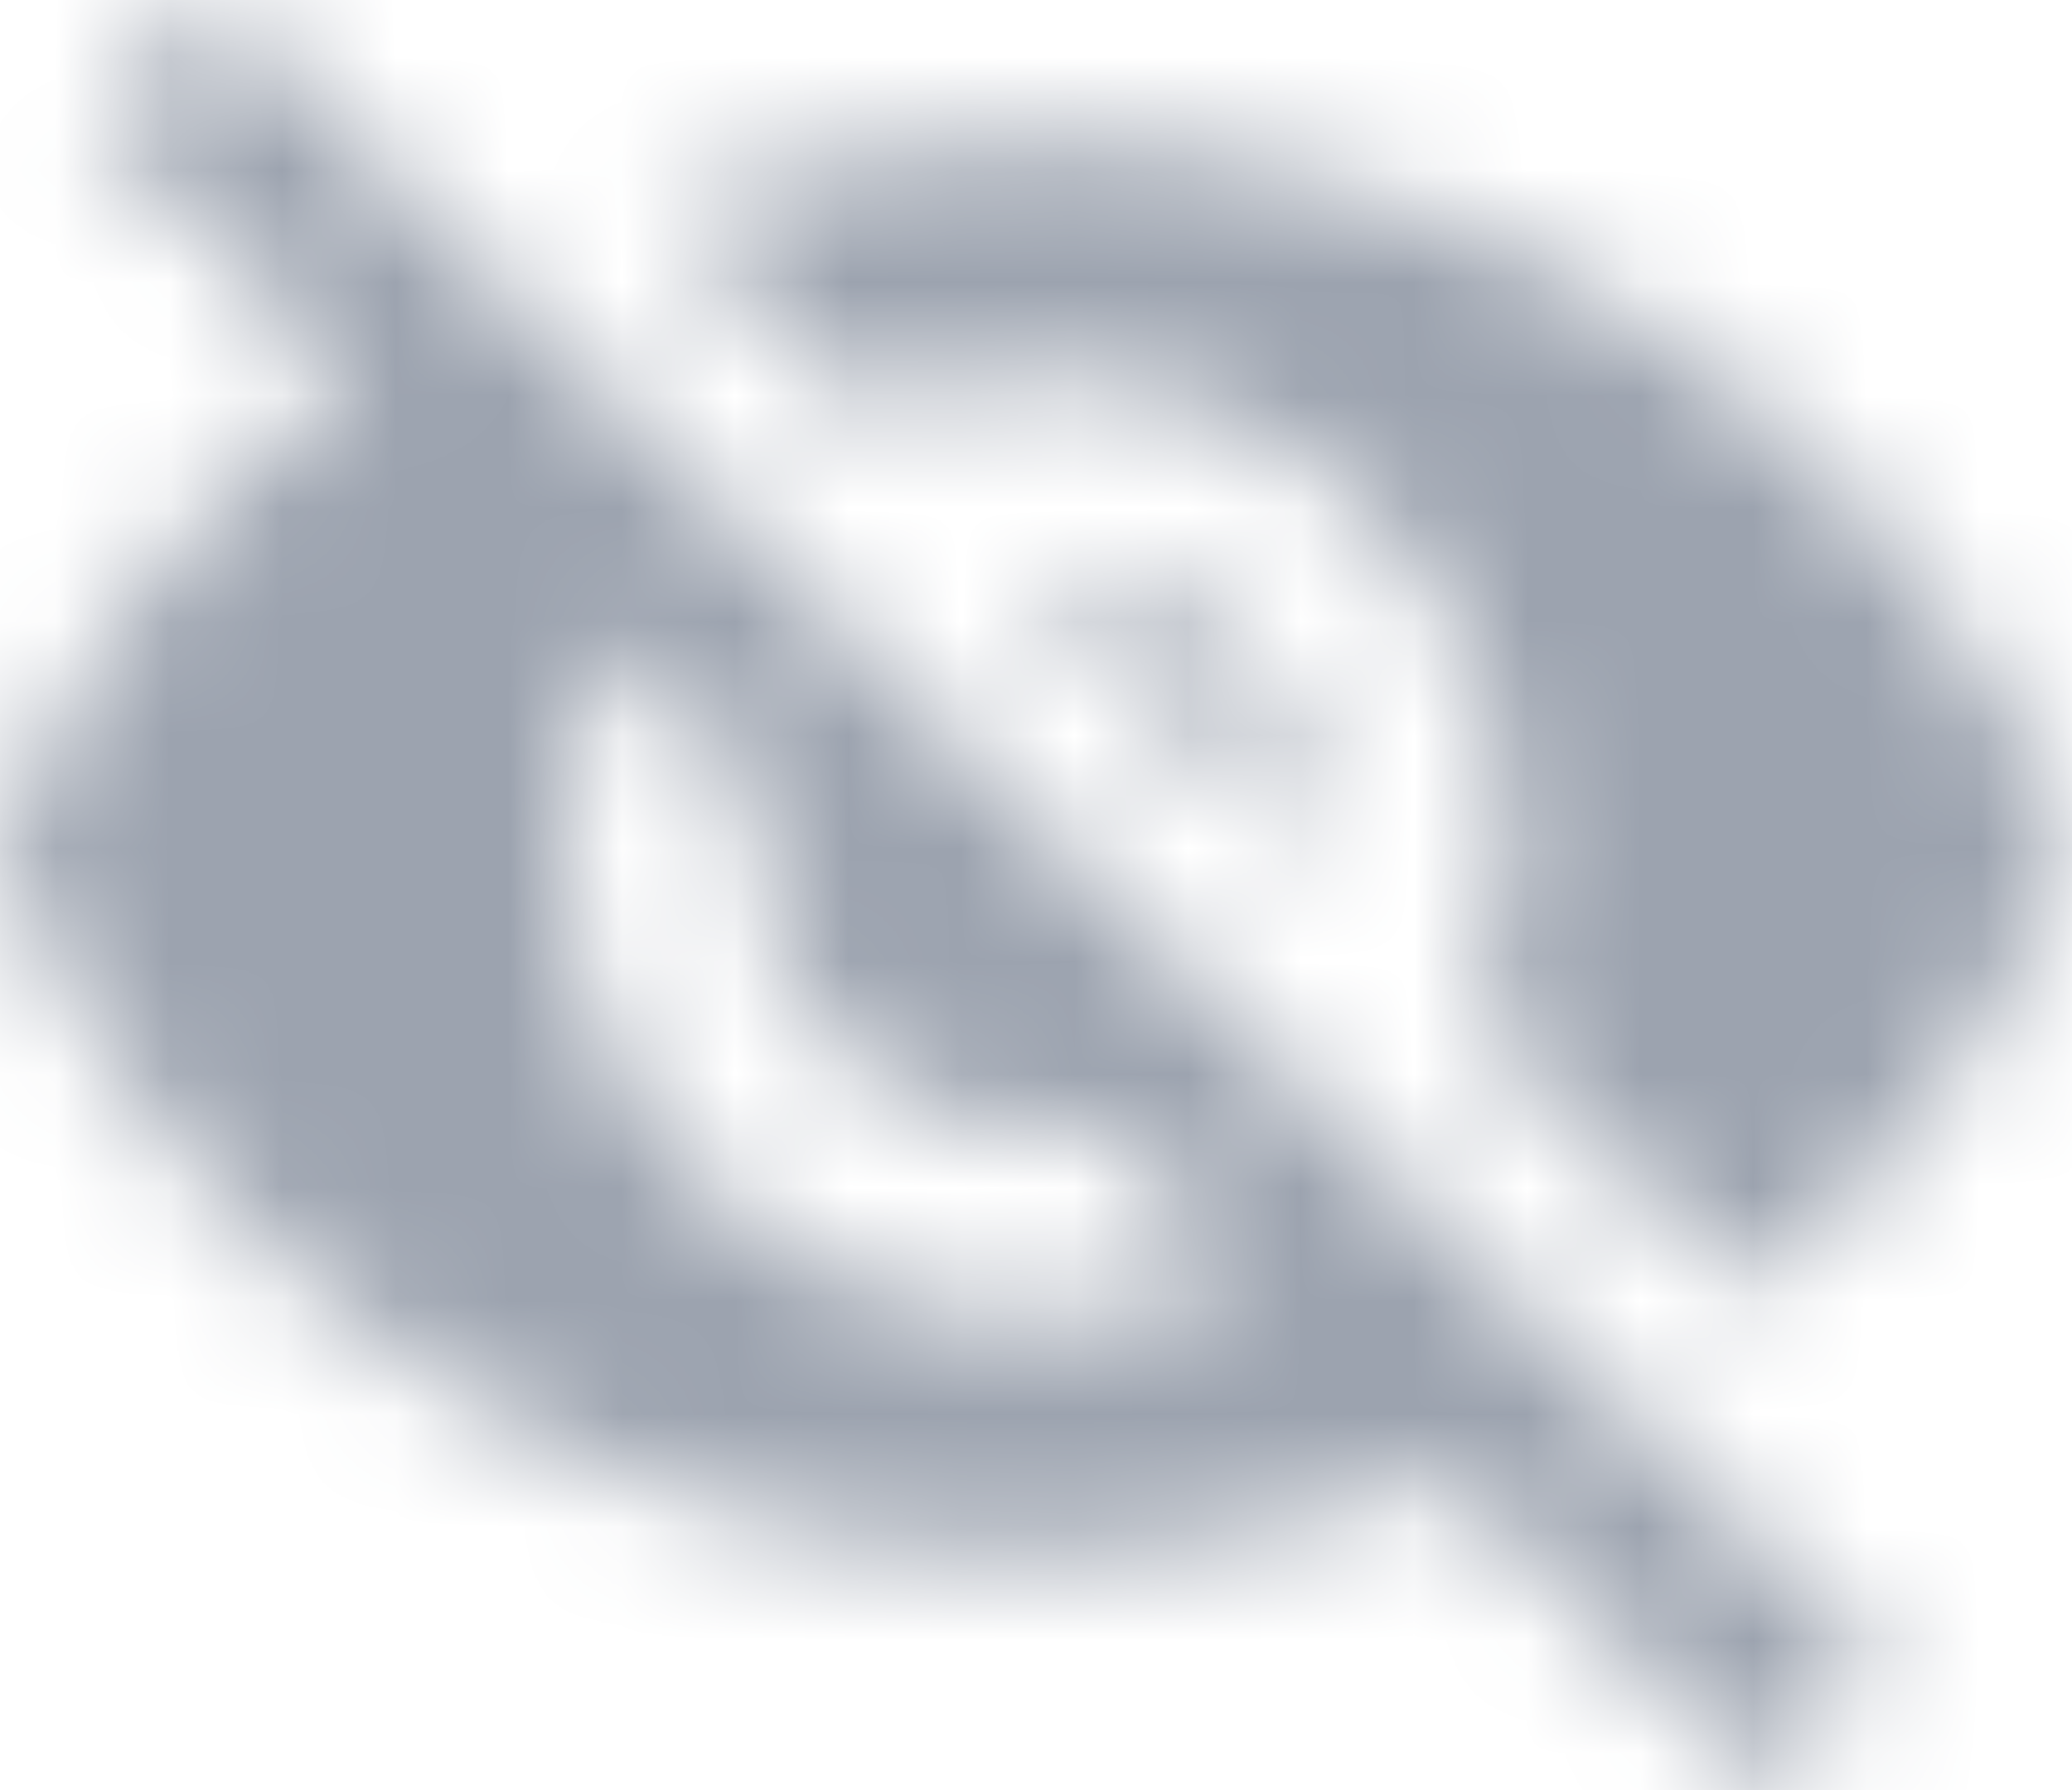 <?xml version="1.0" encoding="UTF-8"?>
<svg width="18.325px" height="15.833px" viewBox="0 0 18.325 15.833" version="1.1" xmlns="http://www.w3.org/2000/svg" xmlns:xlink="http://www.w3.org/1999/xlink">
    <title>Group 5763</title>
    <defs>
        <path d="M1.892,0 L16.667,14.775 L15.608,15.833 L13.167,13.4 L12.817,13.05 C11.692,13.5 10.458,13.75 9.167,13.75 C5,13.75 1.442,11.158 0,7.5 C0.65,5.85 1.733,4.417 3.117,3.342 L0.833,1.058 L1.892,0 Z M5.442,5.667 L5.344,5.879 C5.128,6.38 5,6.924 5,7.5 C5,9.8 6.867,11.667 9.167,11.667 C9.825,11.667 10.442,11.5 11,11.225 L9.708,9.933 C9.533,9.975 9.35,10 9.167,10 C7.783,10 6.667,8.883 6.667,7.5 C6.667,7.317 6.692,7.133 6.733,6.958 L5.442,5.667 Z M9.158,1.25 C13.325,1.25 16.883,3.842 18.325,7.5 C17.717,9.05 16.725,10.408 15.467,11.458 L13.033,9.025 C13.225,8.55 13.333,8.042 13.333,7.5 C13.333,5.2 11.467,3.333 9.167,3.333 C8.625,3.333 8.117,3.442 7.642,3.633 L5.842,1.833 C6.875,1.458 7.992,1.25 9.158,1.25 Z M9.175,5.008 C10.558,5.008 11.675,6.125 11.675,7.508 L11.658,7.642 L9.033,5.017 L9.175,5.008 Z" id="path-1"></path>
    </defs>
    <g id="Page-1" stroke="none" stroke-width="1" fill="none" fill-rule="evenodd">
        <g id="innen" transform="translate(-1325, -540)">
            <g id="Group-5763" transform="translate(1325, 540)">
                <mask id="mask-2" fill="white">
                    <use xlink:href="#path-1"></use>
                </mask>
                <g id="Clip-5762"></g>
                <polygon id="Fill-5761" fill="#9CA3AF" mask="url(#mask-2)" points="-1 -1 19.325 -1 19.325 16.833 -1 16.833"></polygon>
            </g>
        </g>
    </g>
</svg>